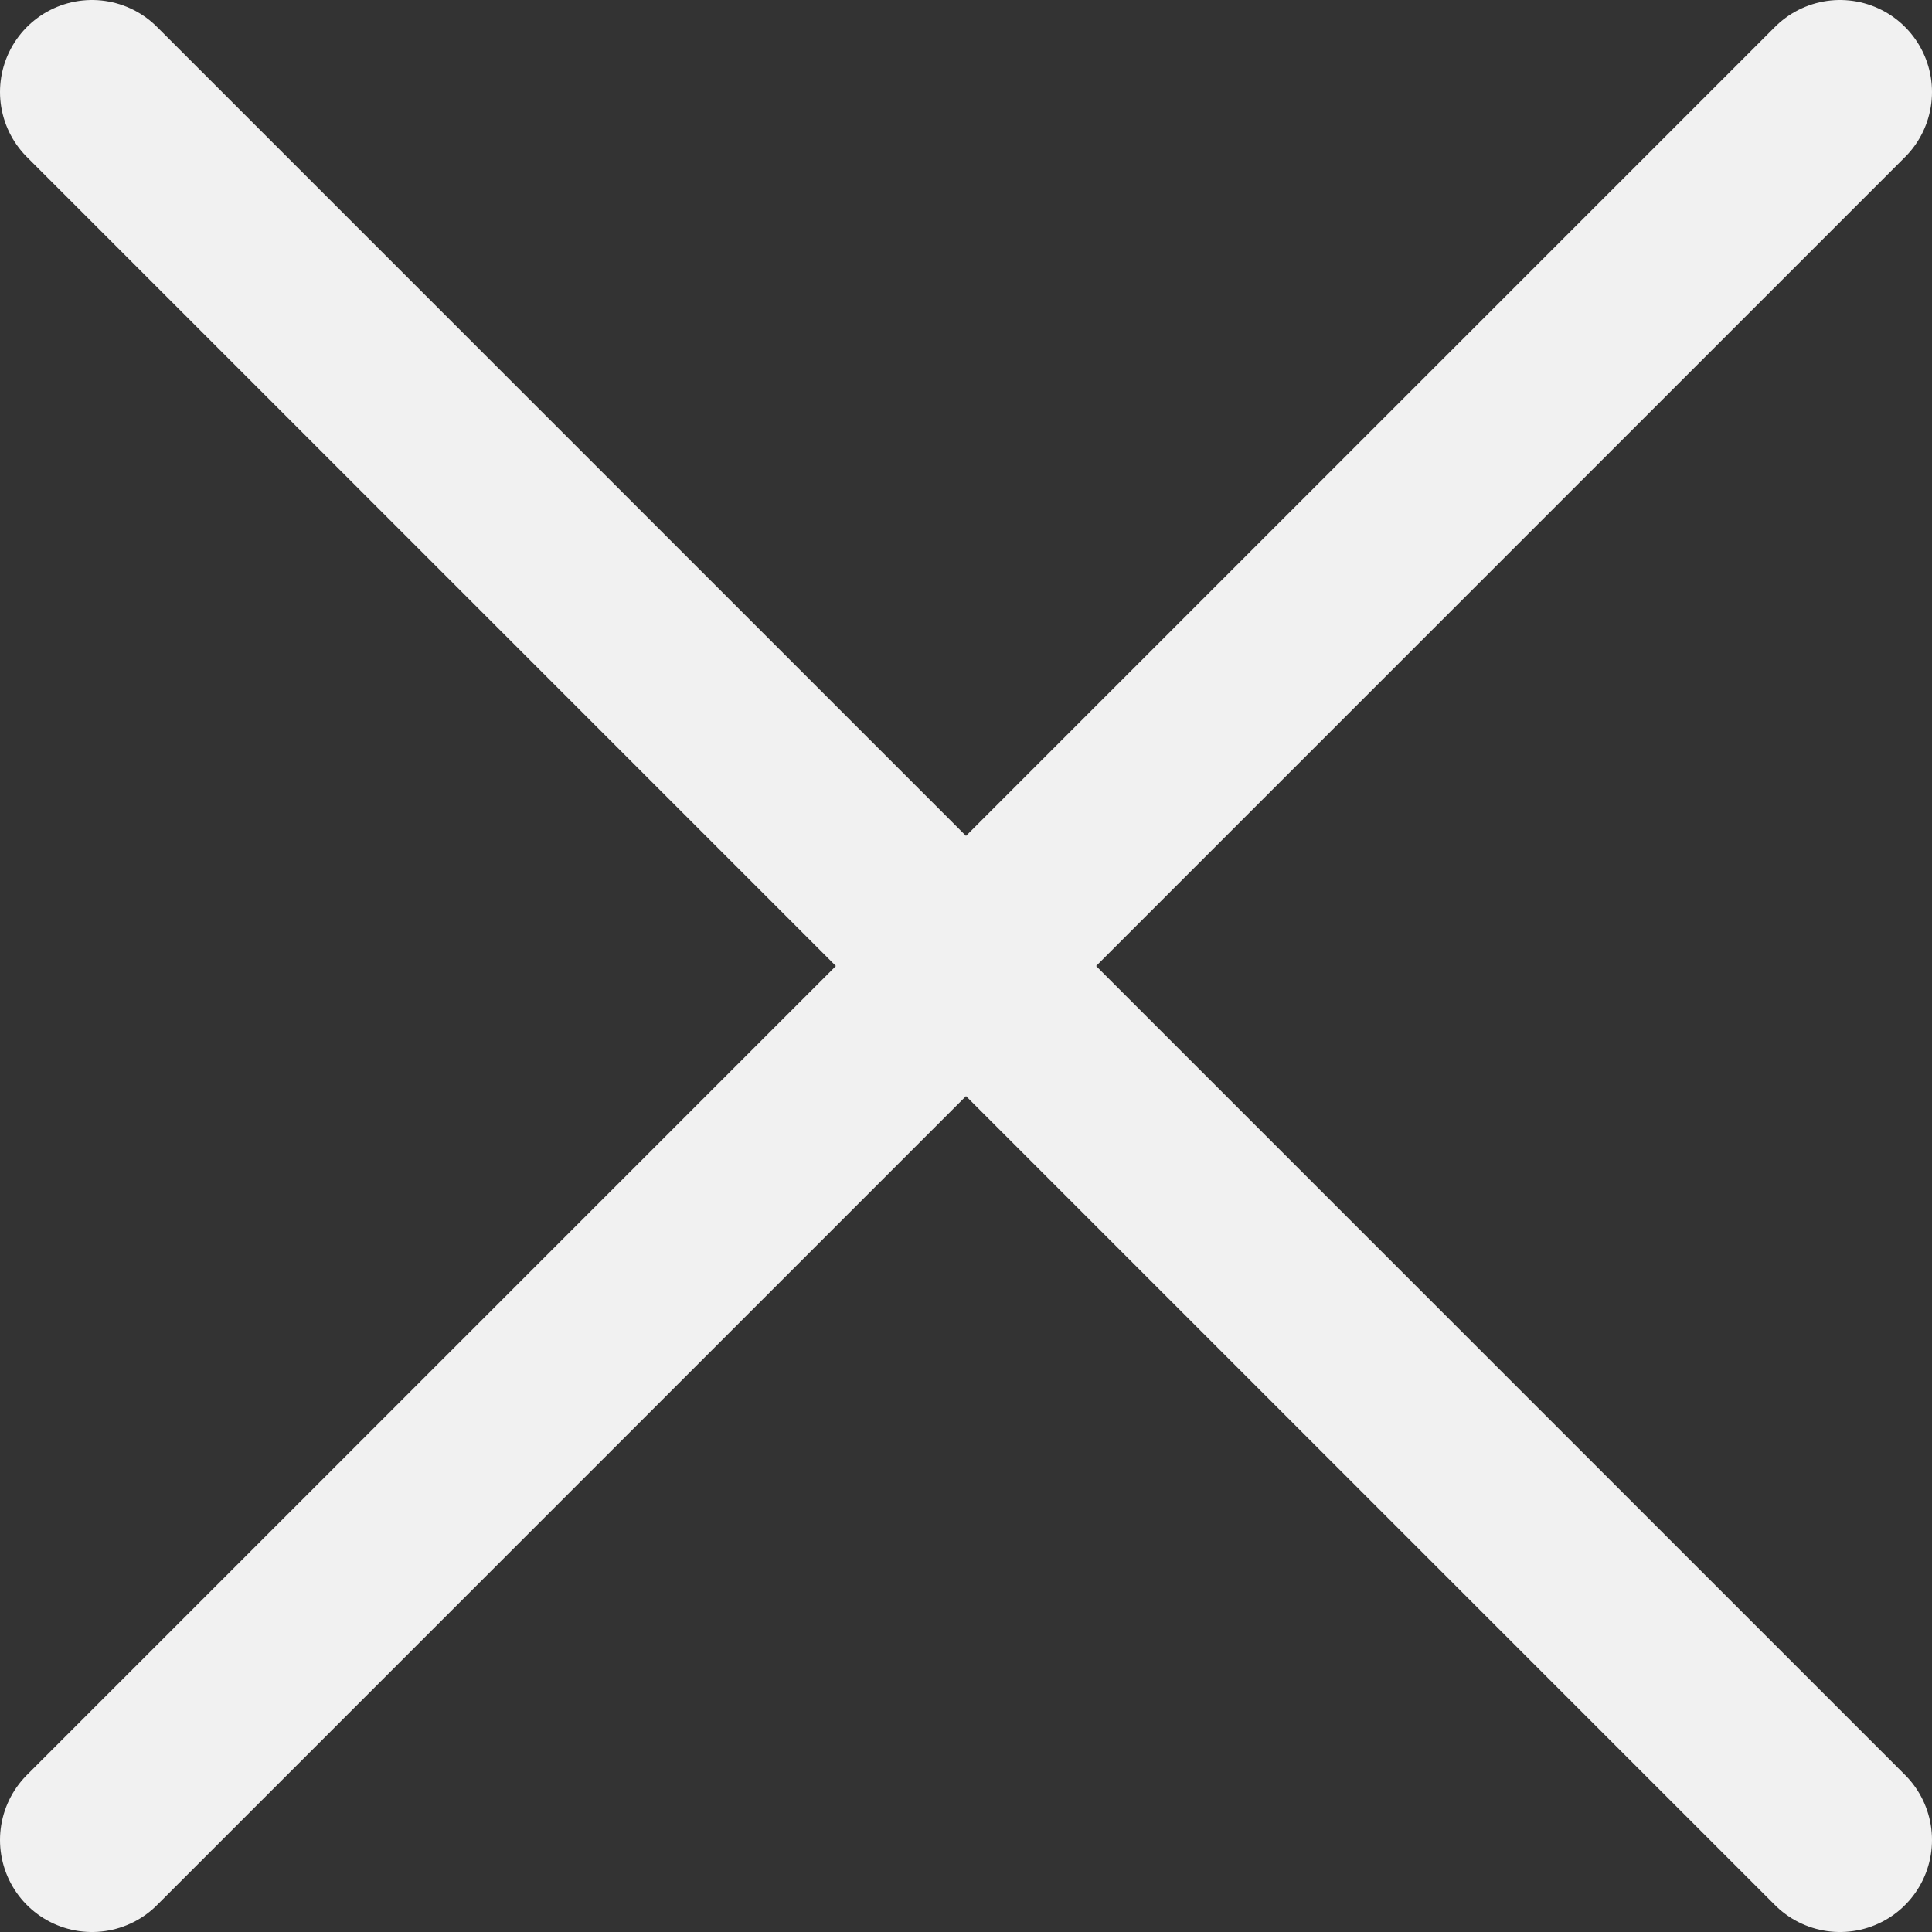 <svg width="21" height="21" viewBox="0 0 21 21" fill="none" xmlns="http://www.w3.org/2000/svg">
<rect x="0" y="0" width="21" height="21" fill="#333333" stroke="none"/>
<path d="M1 1L20 20" stroke="#F1F1F1" stroke-width="2" stroke-linecap="round"/>
<path d="M1 20L20 1" stroke="#F1F1F1" stroke-width="2" stroke-linecap="round"/>
</svg>
